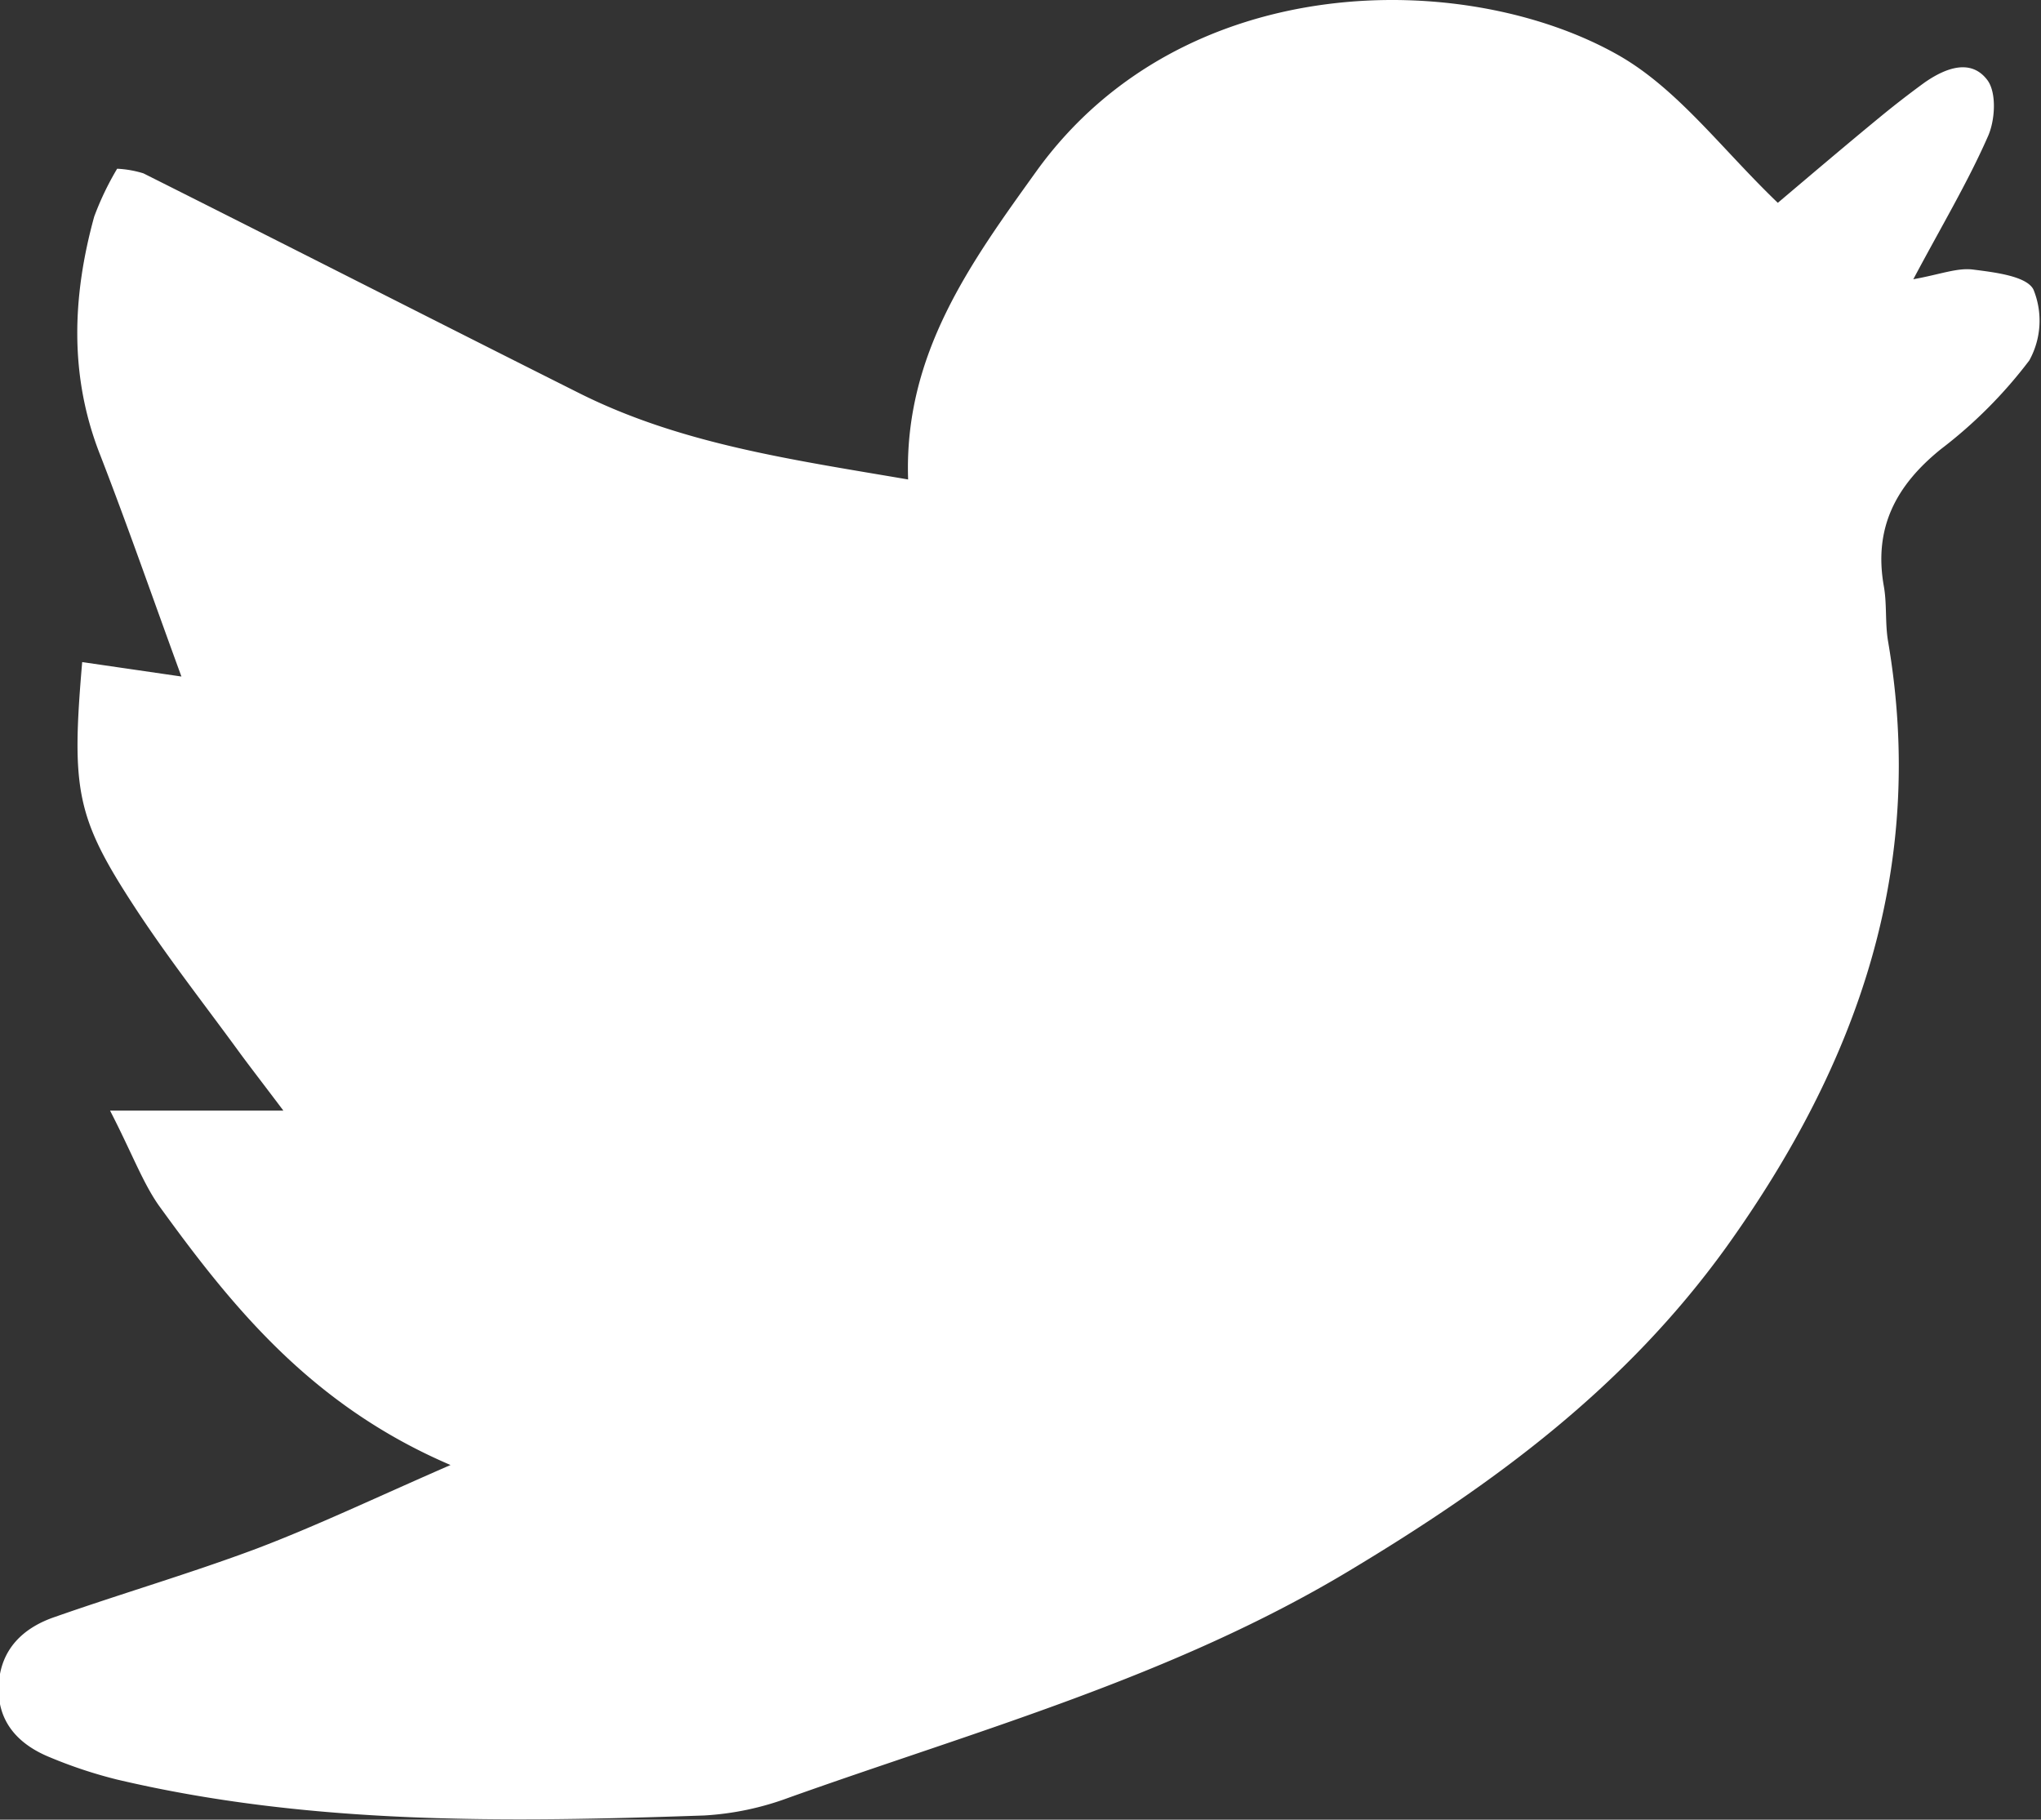 <svg xmlns="http://www.w3.org/2000/svg" viewBox="0 0 141.3 125.96"><rect x="0" y="0" width="141.3" height="125.96" fill="#333333" stroke="none"/><defs><style>.cls-1{fill:#fff;}</style></defs><g id="Layer_2" data-name="Layer 2"><g id="Capa_1" data-name="Capa 1"><path class="cls-1" d="M7.62,76.88h12c-1.31-1.74-2.14-2.81-2.94-3.89-2.46-3.38-5.05-6.67-7.33-10.16-4.08-6.24-4.42-8.15-3.66-17l6.87,1c-1.93-5.27-3.68-10.32-5.61-15.3C4.78,26.05,5,20.53,6.52,15a20.14,20.14,0,0,1,1.59-3.32A7.28,7.28,0,0,1,9.93,12C20,17.05,30,22.15,40.05,27.19c7.06,3.55,14.76,4.62,22.82,6-.3-8.67,4.33-15,8.89-21.35,10.18-14.11,29.79-14,40.32-8,4.09,2.34,7.14,6.5,11,10.2,2-1.69,4.56-3.87,7.15-6,1-.82,2-1.59,3-2.32,1.43-1,3.22-1.71,4.37-.16.64.88.53,2.81,0,3.94-1.38,3.13-3.15,6.09-5.14,9.83,1.88-.34,3.05-.81,4.14-.67,1.49.19,3.72.45,4.18,1.39a5.69,5.69,0,0,1-.29,4.9,32.06,32.06,0,0,1-6.12,6.14c-3.11,2.51-4.67,5.45-3.95,9.49.22,1.24.08,2.55.29,3.8,2.69,15.69-2.1,29.23-11.17,41.91-7,9.73-16.06,16.4-26.18,22.47-12.19,7.31-25.64,11-38.76,15.68a20,20,0,0,1-5.85,1.23c-13.62.47-27.25.67-40.66-2.49a31.94,31.94,0,0,1-4.64-1.54c-2.19-.89-3.67-2.47-3.54-5s1.75-4,3.94-4.73c4.62-1.62,9.34-3,13.91-4.71,4.16-1.58,8.18-3.5,13.43-5.79-9.6-4.11-15.08-10.89-20.22-18C9.86,81.81,9.12,79.79,7.62,76.88Z"/></g></g></svg>